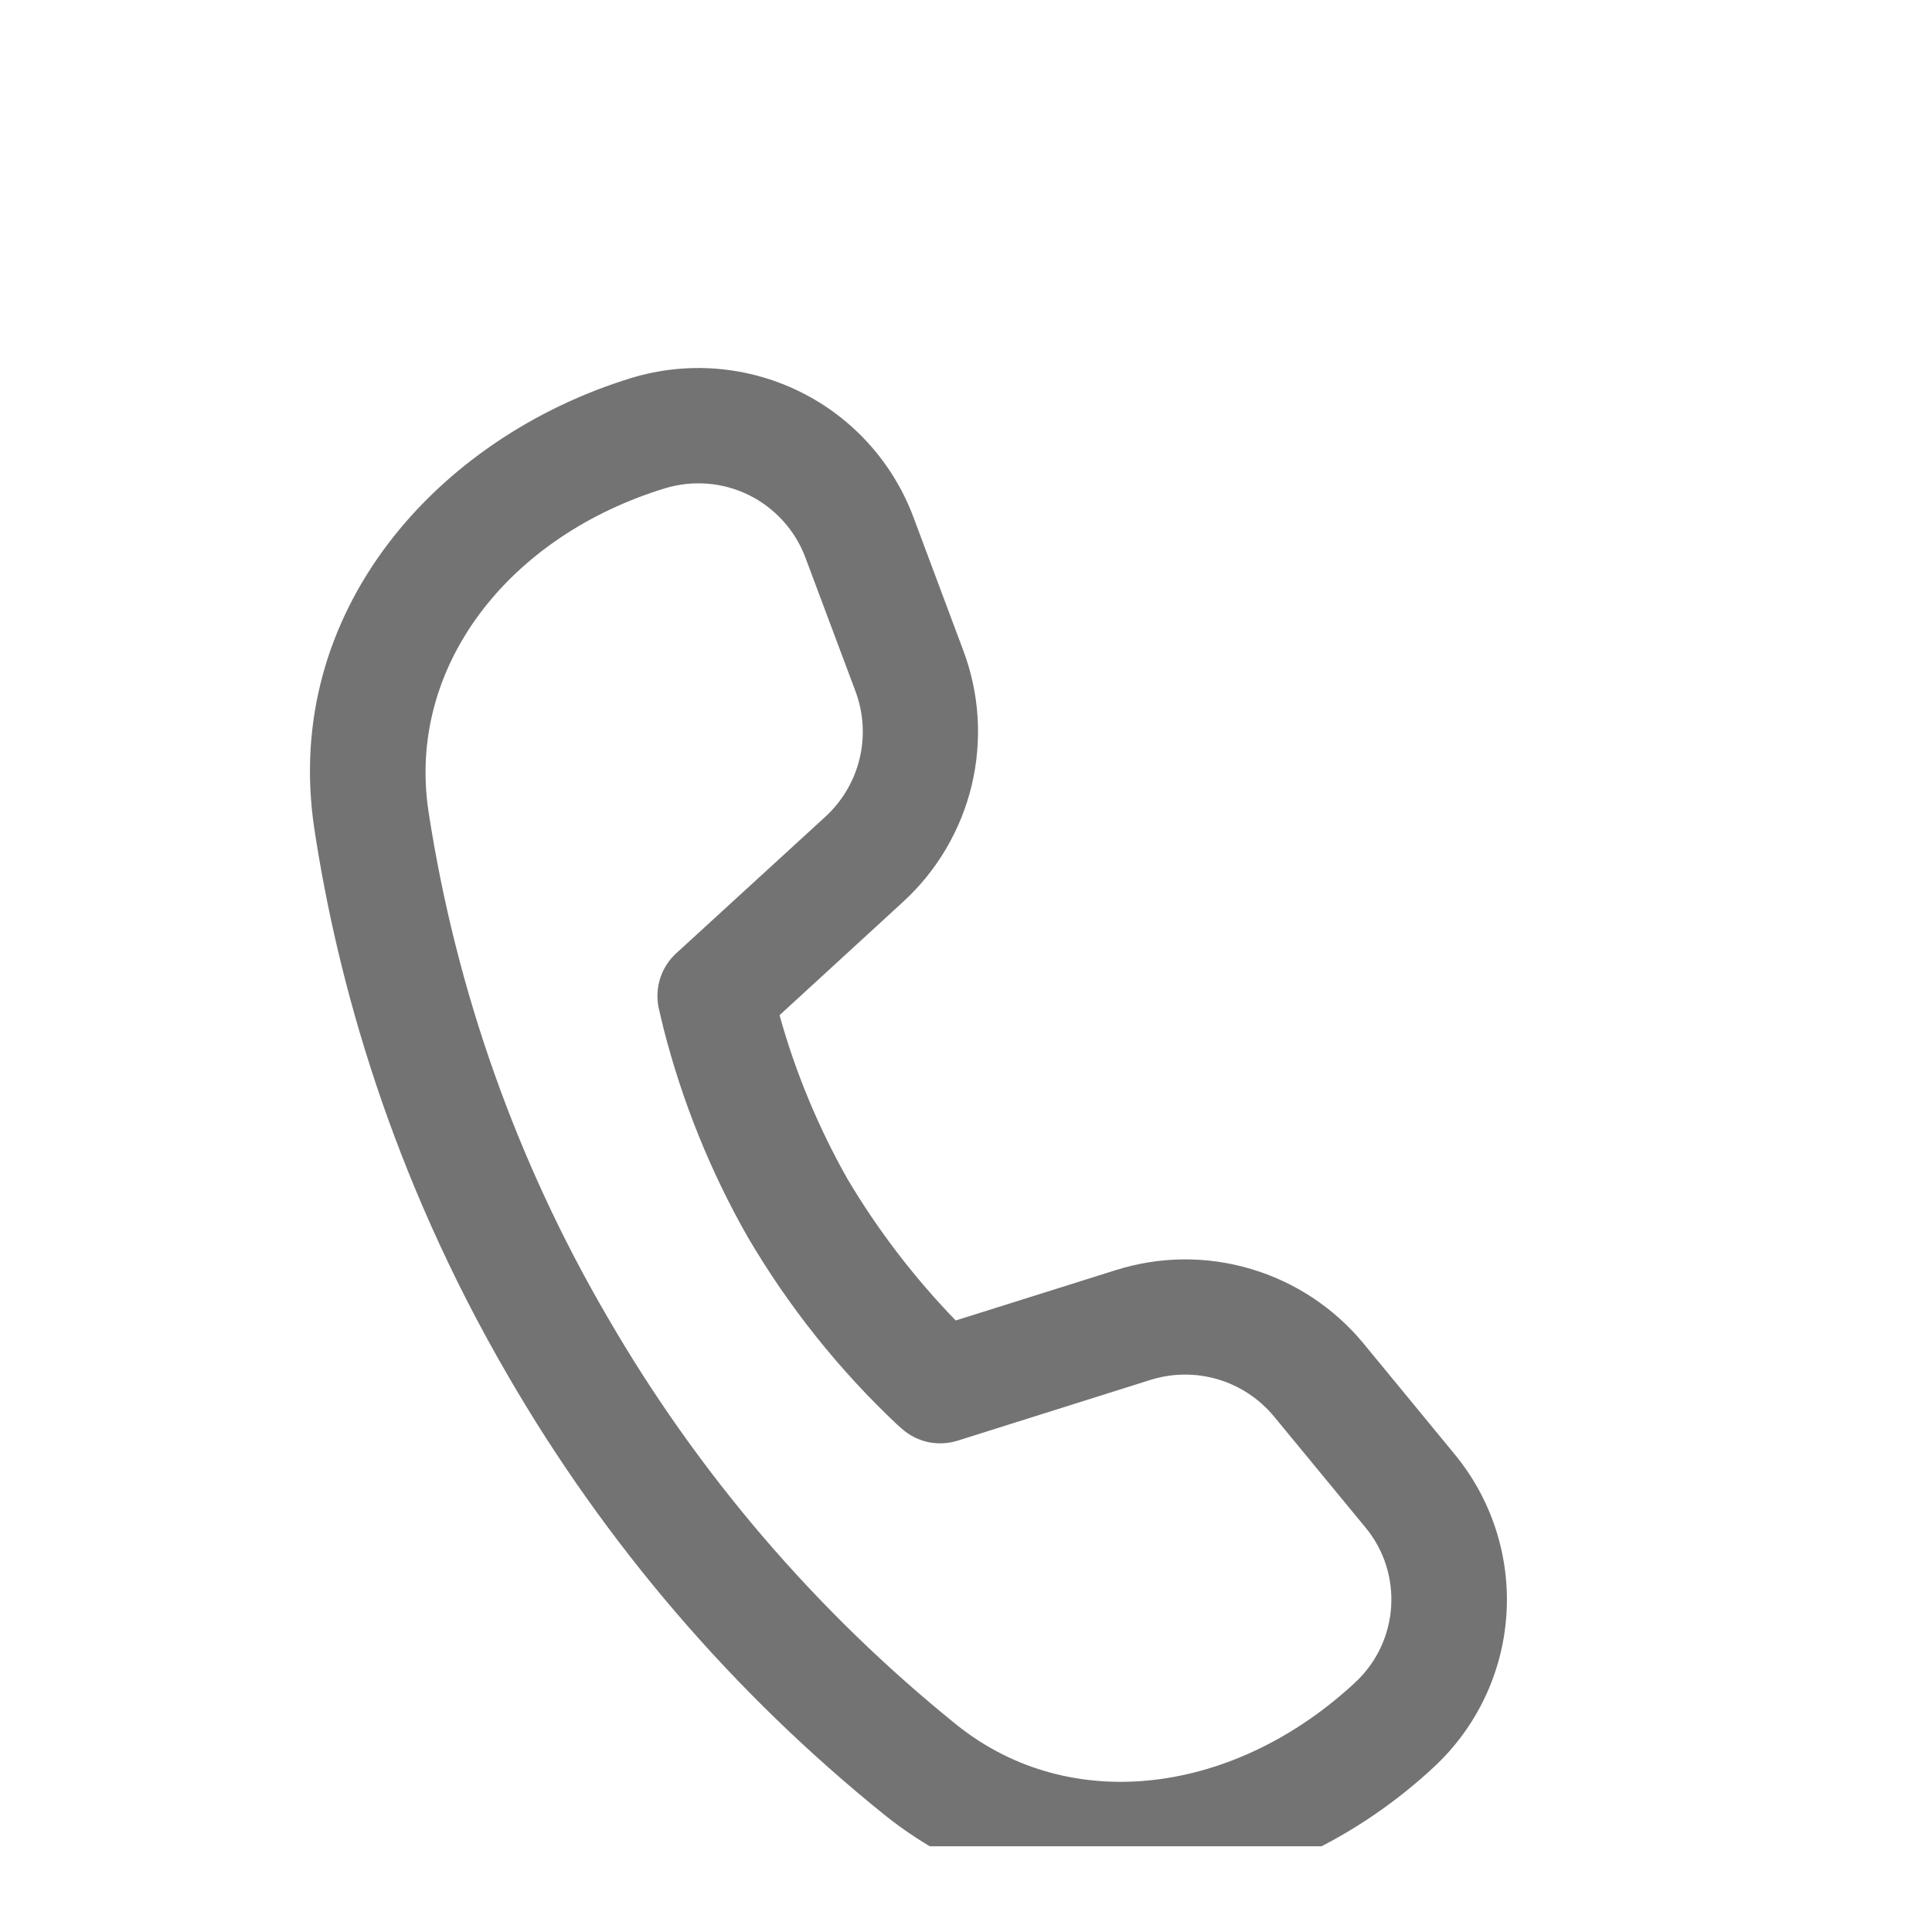 <svg width="21" height="21" viewBox="0 0 21 21" fill="none" xmlns="http://www.w3.org/2000/svg">
<g clip-path="url(#clip0_386_4204)">
<path d="M4.658 8.822C4.418 7.244 5.531 5.826 7.23 5.307C7.532 5.216 7.857 5.242 8.14 5.381C8.422 5.521 8.642 5.762 8.753 6.057L9.298 7.512C9.386 7.746 9.402 8.001 9.344 8.244C9.286 8.487 9.156 8.708 8.972 8.877L7.349 10.363C7.269 10.436 7.21 10.529 7.176 10.633C7.143 10.736 7.137 10.846 7.159 10.953L7.174 11.018L7.213 11.181C7.415 11.973 7.722 12.734 8.127 13.445C8.569 14.199 9.116 14.886 9.752 15.485L9.803 15.53C9.884 15.602 9.982 15.652 10.088 15.675C10.194 15.697 10.304 15.692 10.407 15.66L12.505 14.999C12.744 14.924 12.999 14.922 13.239 14.993C13.479 15.065 13.691 15.206 13.85 15.399L14.843 16.604C15.257 17.106 15.207 17.843 14.732 18.286C13.431 19.499 11.643 19.747 10.398 18.748C8.873 17.518 7.587 16.017 6.606 14.321C5.615 12.627 4.955 10.761 4.658 8.822ZM8.473 11.035L9.818 9.801C10.186 9.463 10.445 9.023 10.562 8.536C10.678 8.05 10.647 7.54 10.471 7.072L9.927 5.617C9.703 5.023 9.263 4.537 8.694 4.257C8.125 3.977 7.471 3.924 6.864 4.108C4.753 4.754 3.059 6.647 3.417 9.011C3.668 10.662 4.246 12.761 5.522 14.954C6.581 16.782 7.968 18.4 9.613 19.726C11.479 21.225 13.97 20.713 15.588 19.205C16.051 18.774 16.332 18.183 16.374 17.552C16.416 16.921 16.215 16.297 15.813 15.809L14.82 14.602C14.502 14.217 14.076 13.935 13.597 13.793C13.118 13.65 12.607 13.655 12.13 13.805L10.388 14.353C9.939 13.889 9.544 13.374 9.214 12.819C8.896 12.257 8.647 11.659 8.474 11.037" fill="#737373"/>
</g>
<defs>
<clipPath id="clip0_386_4204">
<rect width="20.068" height="20.068" fill="white"/>
</clipPath>
</defs>
</svg>
